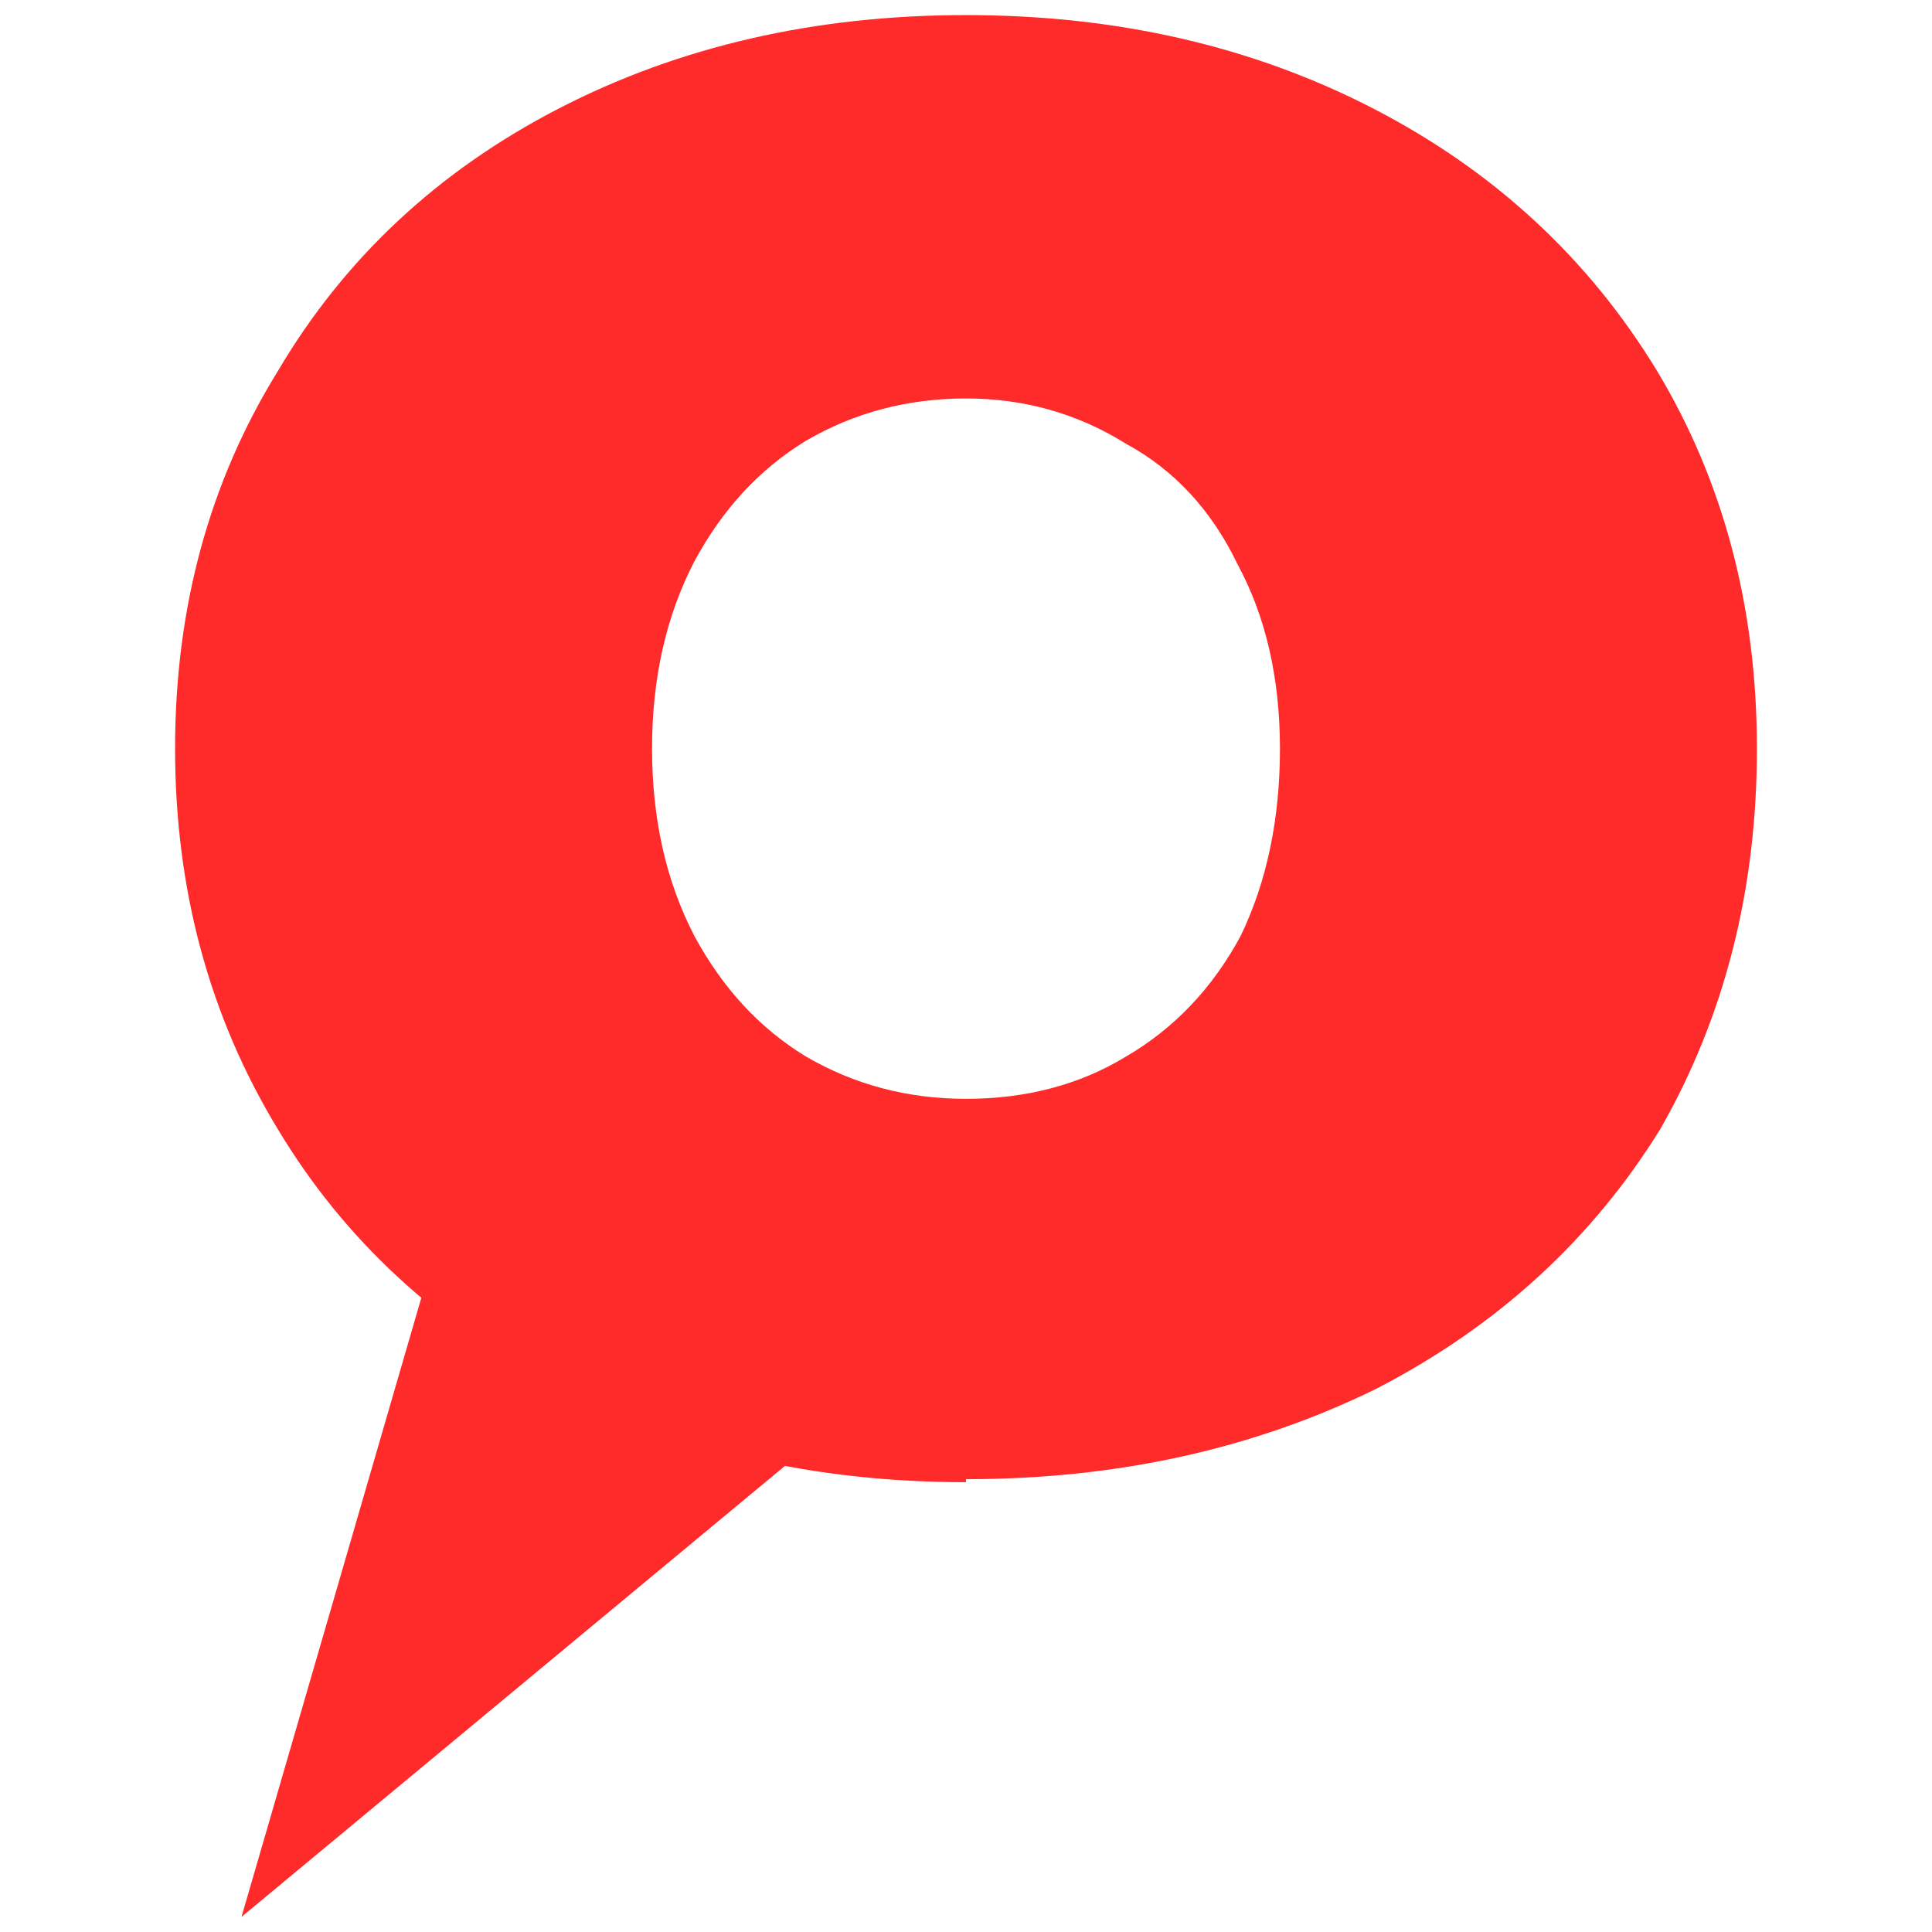 <svg xmlns="http://www.w3.org/2000/svg" fill="#ff2a2a" viewBox="0 0 64 64"><path d="M32 49.1q-7.5 0-13.5-3.1t-9.3-8.6q-3.4-5.6-3.4-12.6t3.4-12.5q3.3-5.6 9.3-8.7Q24.5.5 32 .5t13.5 3.1q6 3.1 9.4 8.7 3.3 5.5 3.3 12.5T55 37.4q-3.4 5.5-9.4 8.6-6.1 3-13.6 3zm0-12.7q3 0 5.3-1.4 2.4-1.4 3.8-4 1.3-2.7 1.3-6.2T41 18.7q-1.3-2.7-3.7-4-2.4-1.5-5.3-1.5t-5.3 1.4q-2.3 1.4-3.7 4-1.4 2.7-1.4 6.2T23 31q1.4 2.6 3.7 4 2.4 1.4 5.3 1.4z"/><path d="m8 63.5 7-24.1 12.4 8z"/></svg>